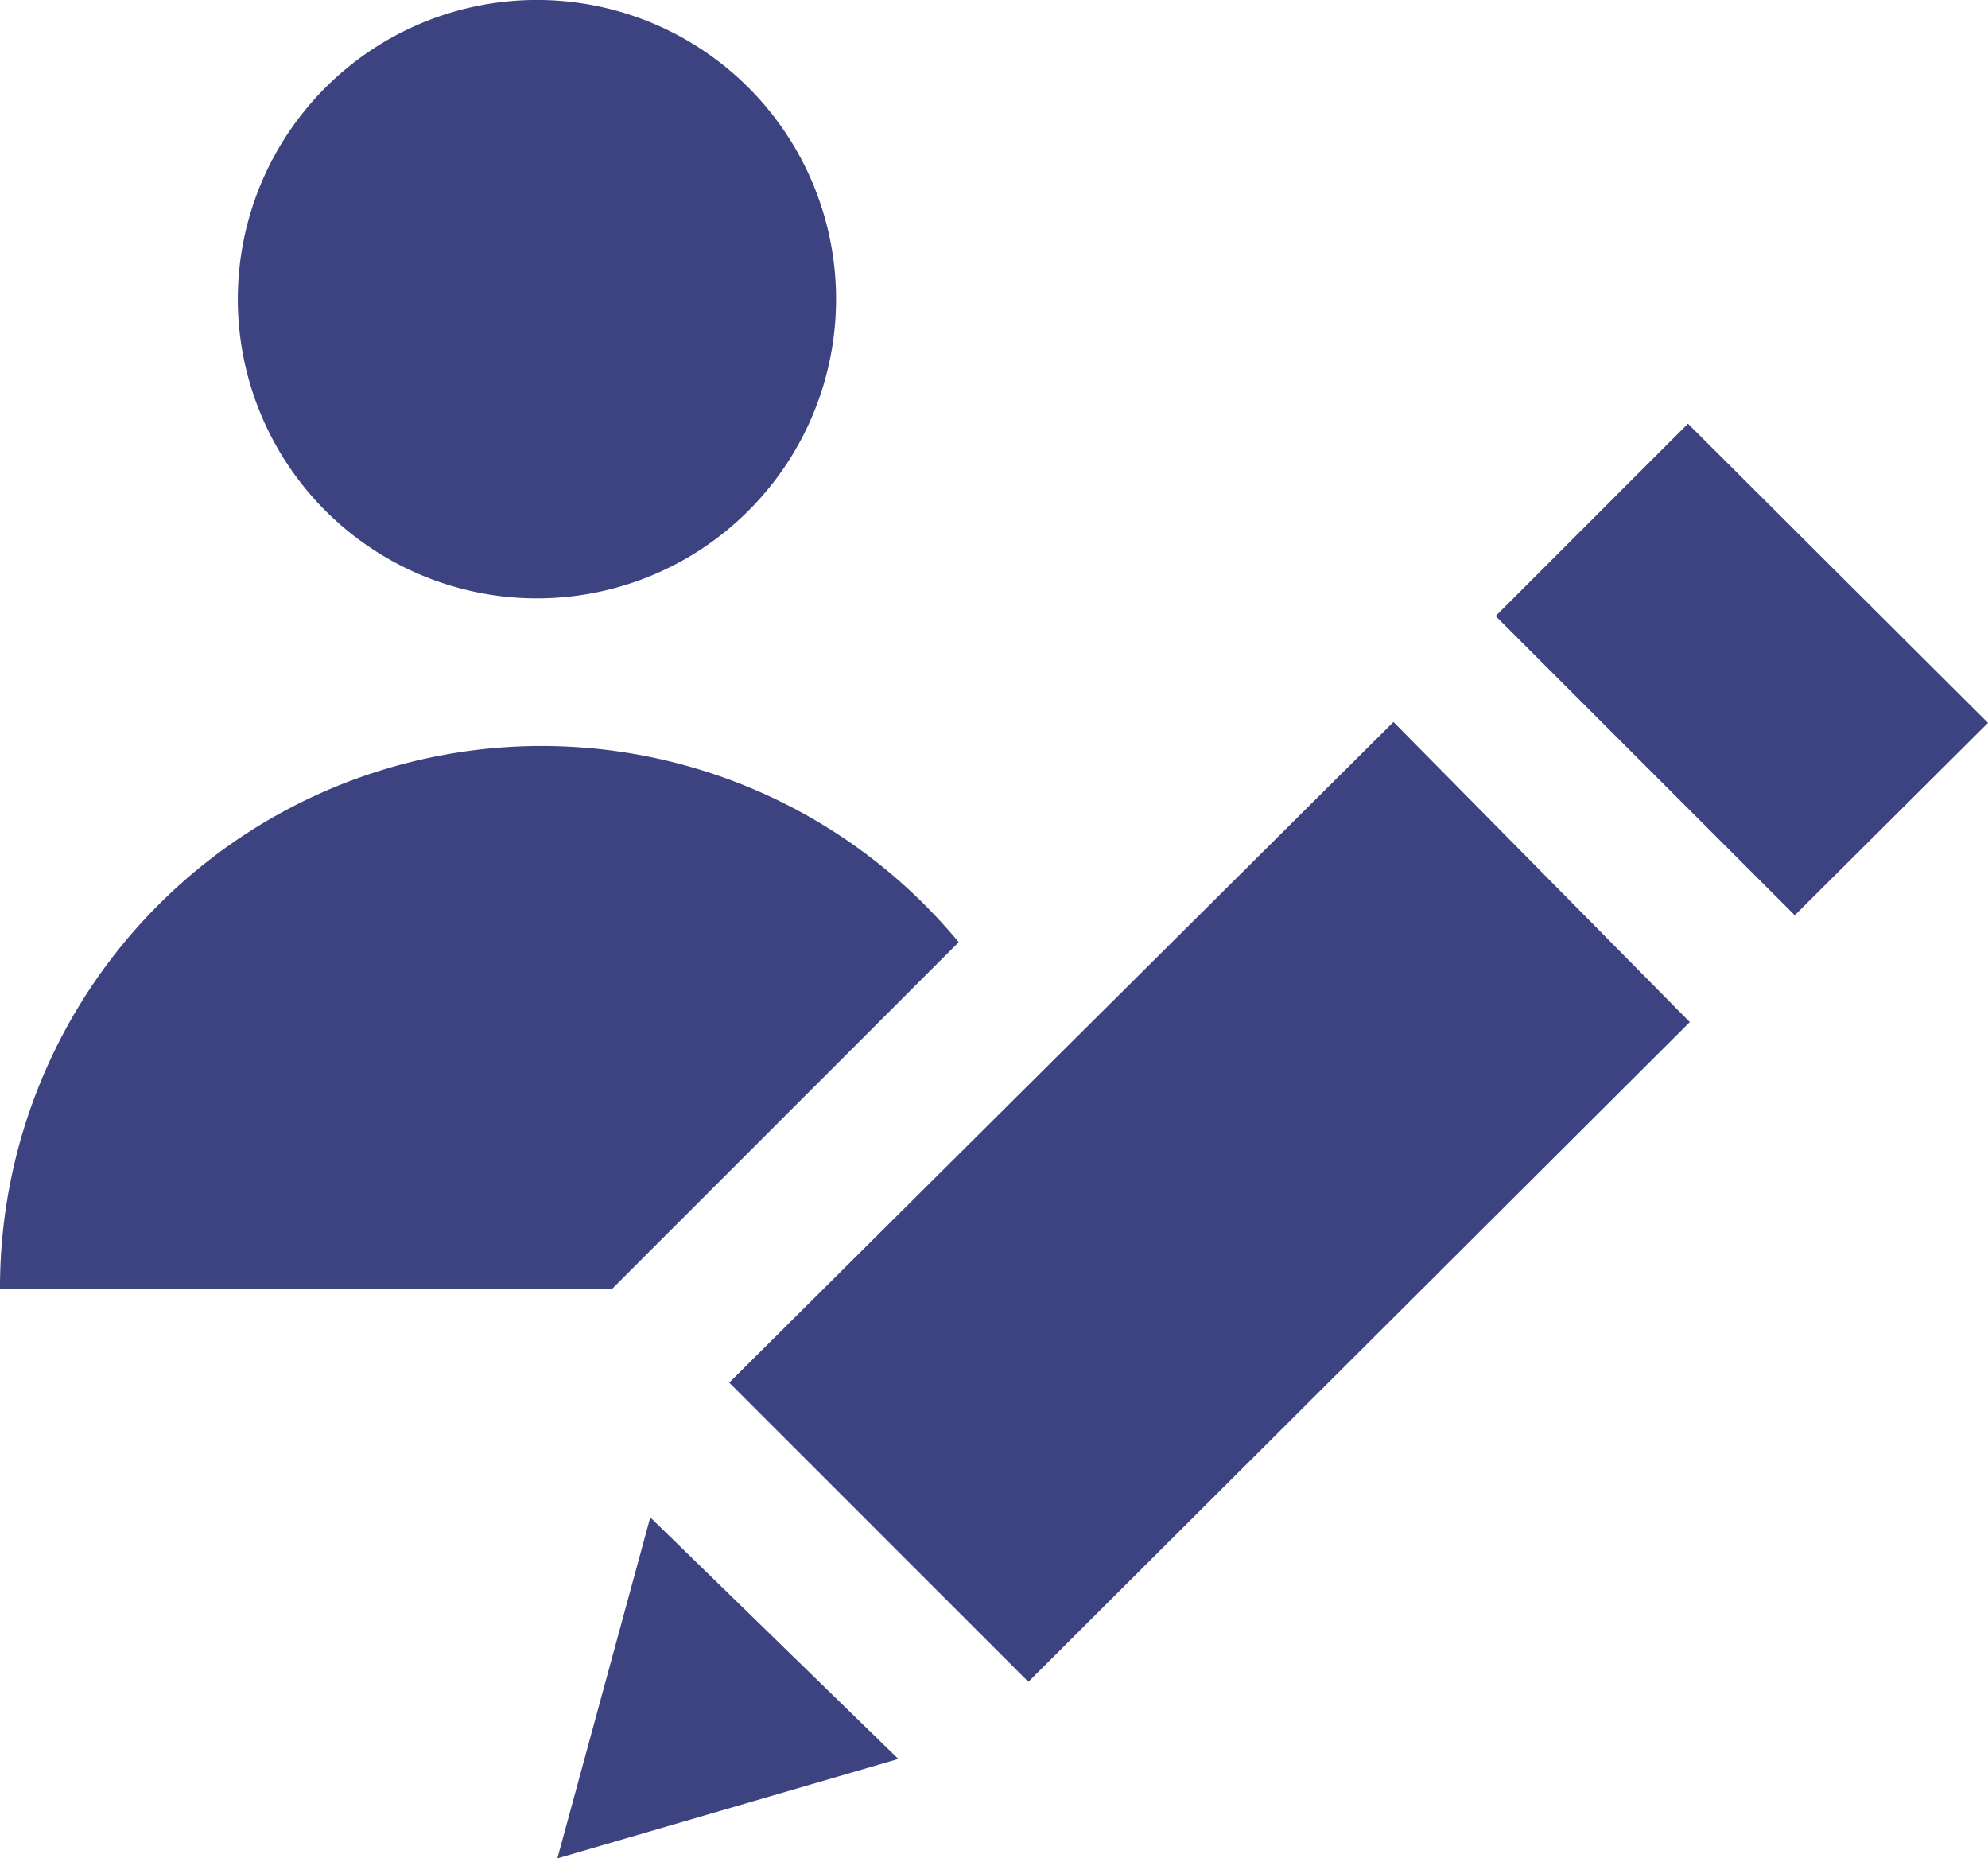 <svg id="Layer_1" data-name="Layer 1" xmlns="http://www.w3.org/2000/svg" viewBox="0 0 21.4 20"><defs><style>.cls-1{fill:#3c4380;}</style></defs><title>112</title><path class="cls-1" d="M9,3.22A3.22,3.22,0,1,1,5.83,0,3.22,3.22,0,0,1,9,3.22Zm0,0"/><path class="cls-1" d="M10.32,10.14A5.83,5.83,0,0,0,0,13.87H6.59Zm0,0"/><path class="cls-1" d="M16.1,6.63l2.07-2.07L21.4,7.78,19.32,9.85Zm0,0"/><path class="cls-1" d="M6,20l3.67-1.07L7,16.33Zm0,0"/><path class="cls-1" d="M7.85,14.88,15,7.77,18.19,11,11.07,18.1Zm0,0"/></svg>